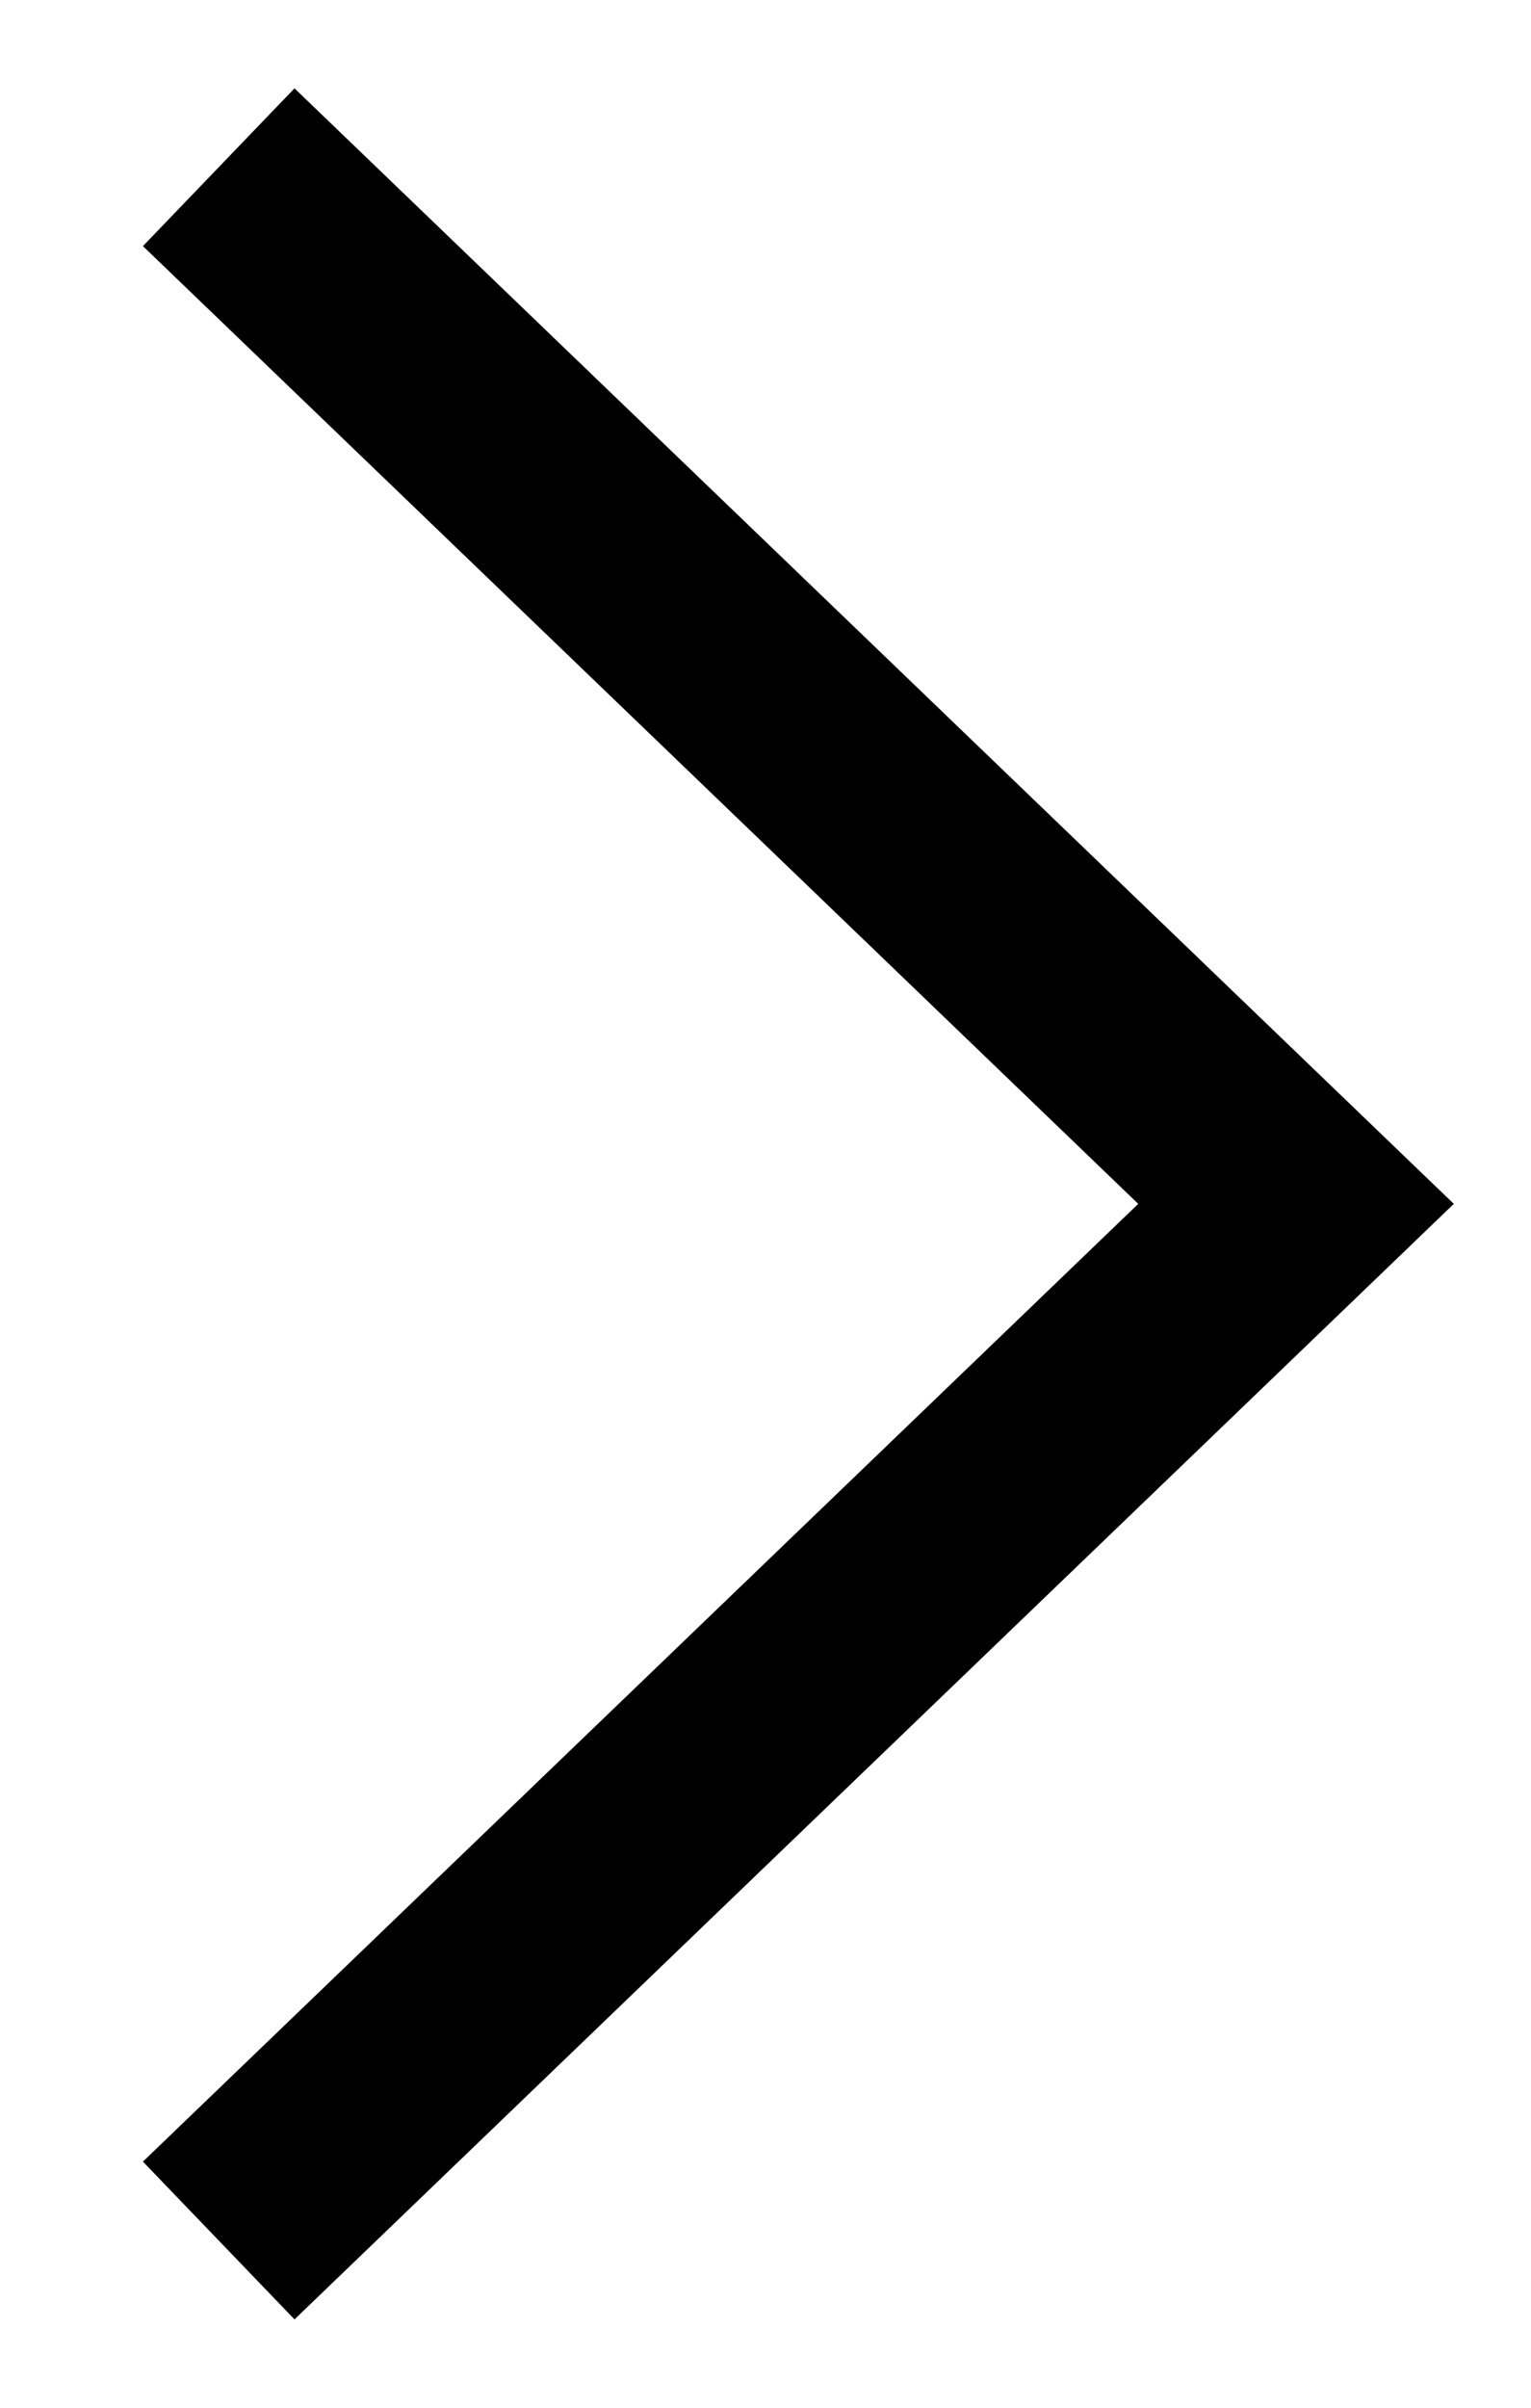 <svg width="21px" height="33px" viewBox="0 0 21 33" xmlns="http://www.w3.org/2000/svg">
    <polyline fill="none" stroke="#000" stroke-width="3" points="3,2.292 17.777,16.5 3,30.708"></polyline>
</svg>